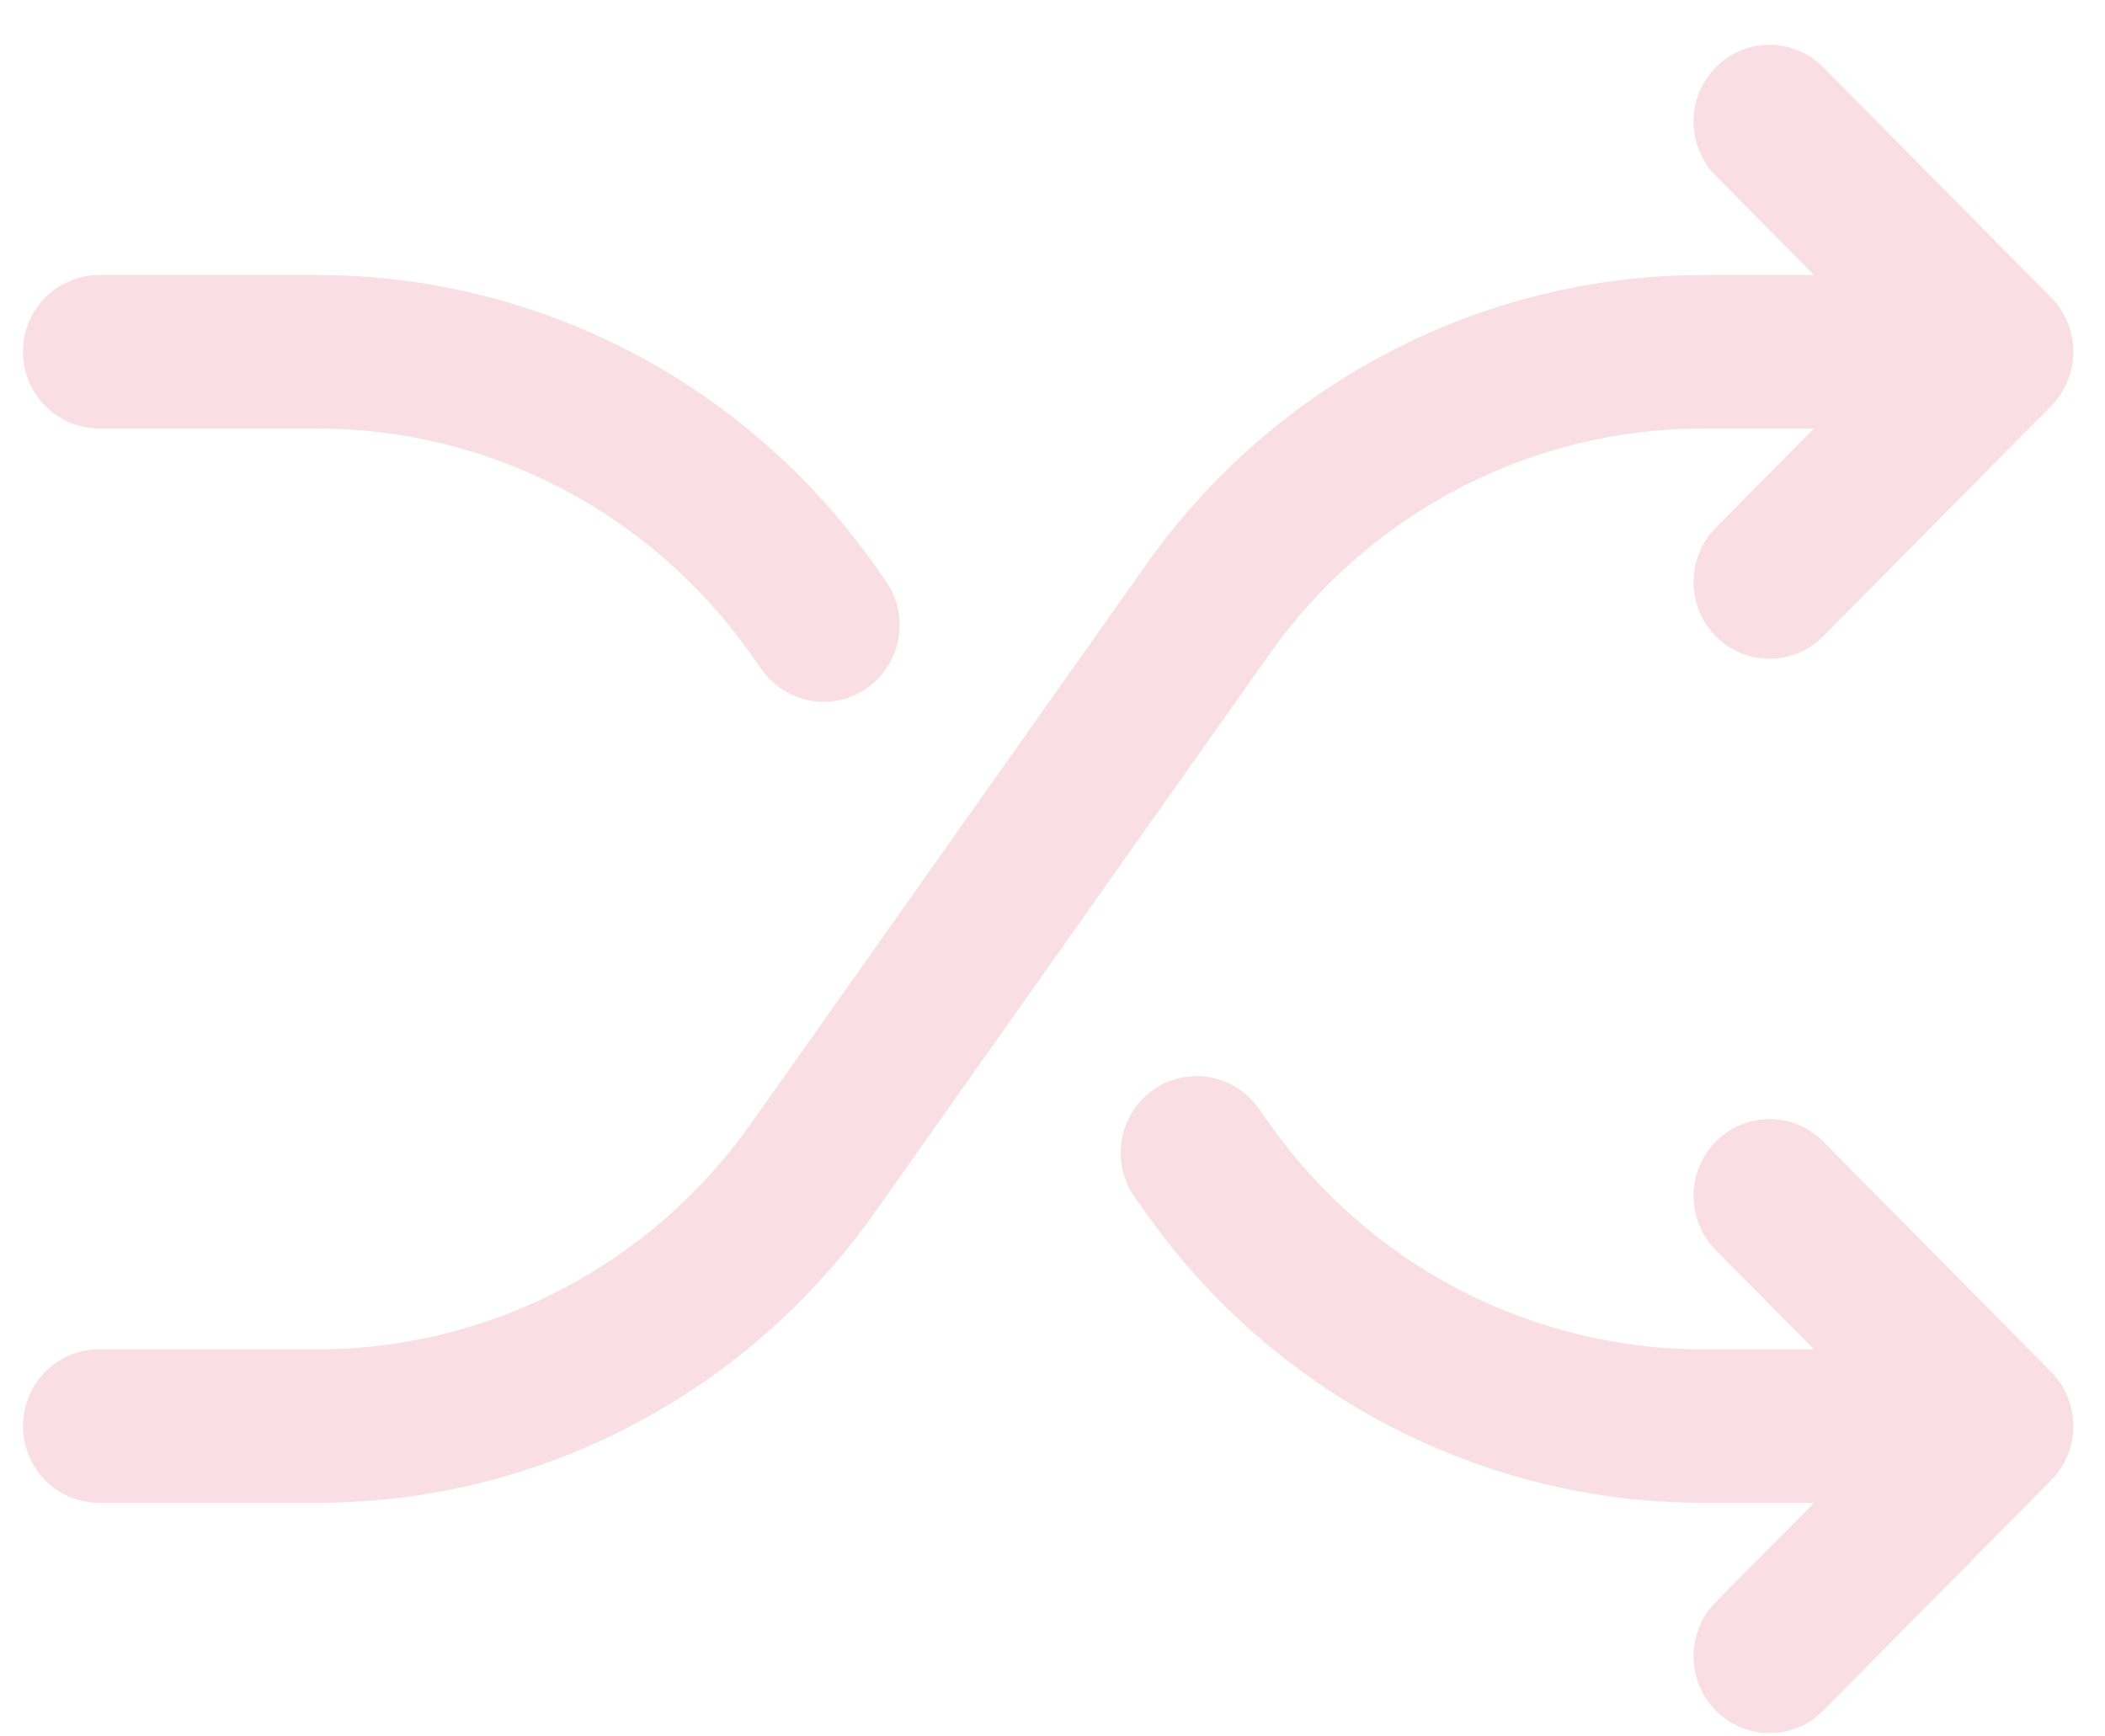 <svg width="40" height="33" viewBox="0 0 40 33" fill="none" xmlns="http://www.w3.org/2000/svg">
    <!--!Font Awesome Free 6.5.2 by @fontawesome - https://fontawesome.com License - https://fontawesome.com/license/free Copyright 2024 Fonticons, Inc.-->
    <path
    d="M38.975 7.717C39.109 7.581 39.215 7.421 39.288 7.244C39.36 7.067 39.398 6.877 39.398 6.685C39.398 6.493 39.36 6.304 39.288 6.127C39.215 5.95 39.109 5.789 38.975 5.653L34.646 1.278C34.375 1.005 34.008 0.851 33.625 0.851C33.242 0.851 32.875 1.005 32.604 1.278C32.333 1.552 32.181 1.923 32.181 2.31C32.181 2.697 32.333 3.068 32.604 3.342L34.471 5.227H32.351C30.285 5.228 28.248 5.728 26.41 6.684C24.572 7.64 22.986 9.024 21.784 10.723L14.259 21.369C13.323 22.69 12.089 23.767 10.66 24.51C9.231 25.254 7.647 25.642 6.039 25.644H1.88C1.497 25.644 1.13 25.797 0.86 26.071C0.589 26.344 0.437 26.715 0.437 27.102C0.437 27.489 0.589 27.86 0.86 28.133C1.13 28.407 1.497 28.56 1.88 28.56H6.039C8.106 28.559 10.143 28.059 11.98 27.103C13.818 26.148 15.404 24.763 16.607 23.064L24.132 12.418C25.068 11.097 26.301 10.02 27.73 9.277C29.16 8.533 30.744 8.145 32.351 8.143H34.471L32.604 10.028C32.333 10.302 32.181 10.673 32.181 11.06C32.181 11.447 32.333 11.818 32.604 12.092C32.875 12.366 33.242 12.519 33.625 12.519C34.008 12.519 34.375 12.366 34.646 12.092L38.975 7.717ZM21.901 20.722C22.055 20.61 22.229 20.531 22.414 20.488C22.599 20.445 22.79 20.439 22.977 20.47C23.164 20.502 23.343 20.57 23.503 20.671C23.664 20.773 23.804 20.905 23.914 21.061L24.13 21.365C25.066 22.687 26.299 23.765 27.729 24.509C29.159 25.253 30.743 25.642 32.351 25.644H34.471L32.604 23.759C32.333 23.485 32.181 23.114 32.181 22.727C32.181 22.34 32.333 21.969 32.604 21.695C32.875 21.422 33.242 21.268 33.625 21.268C34.008 21.268 34.375 21.422 34.646 21.695L38.975 26.07C39.109 26.206 39.215 26.367 39.288 26.544C39.36 26.721 39.398 26.91 39.398 27.102C39.398 27.294 39.36 27.483 39.288 27.661C39.215 27.838 39.109 27.998 38.975 28.134L34.646 32.509C34.375 32.783 34.008 32.936 33.625 32.936C33.242 32.936 32.875 32.783 32.604 32.509C32.333 32.235 32.181 31.864 32.181 31.477C32.181 31.09 32.333 30.719 32.604 30.445L34.471 28.56H32.351C30.285 28.559 28.248 28.059 26.41 27.103C24.572 26.148 22.986 24.763 21.784 23.064L21.567 22.76C21.456 22.604 21.377 22.428 21.334 22.241C21.291 22.054 21.284 21.86 21.315 21.671C21.346 21.482 21.414 21.3 21.515 21.137C21.615 20.974 21.746 20.833 21.901 20.722ZM16.49 13.065C16.336 13.177 16.161 13.256 15.977 13.3C15.792 13.343 15.601 13.349 15.414 13.317C15.227 13.286 15.048 13.217 14.887 13.116C14.726 13.015 14.587 12.882 14.477 12.726L14.26 12.422C13.325 11.1 12.091 10.022 10.662 9.278C9.232 8.534 7.647 8.145 6.039 8.143H1.88C1.497 8.143 1.13 7.99 0.86 7.716C0.589 7.443 0.437 7.072 0.437 6.685C0.437 6.298 0.589 5.927 0.86 5.654C1.13 5.38 1.497 5.227 1.88 5.227H6.039C8.106 5.228 10.143 5.728 11.98 6.684C13.818 7.64 15.404 9.024 16.607 10.723L16.823 11.027C16.934 11.183 17.014 11.36 17.057 11.546C17.1 11.733 17.106 11.927 17.075 12.116C17.044 12.306 16.977 12.487 16.876 12.65C16.776 12.813 16.644 12.954 16.49 13.065Z"
    fill="#F9DEE5" />
</svg>